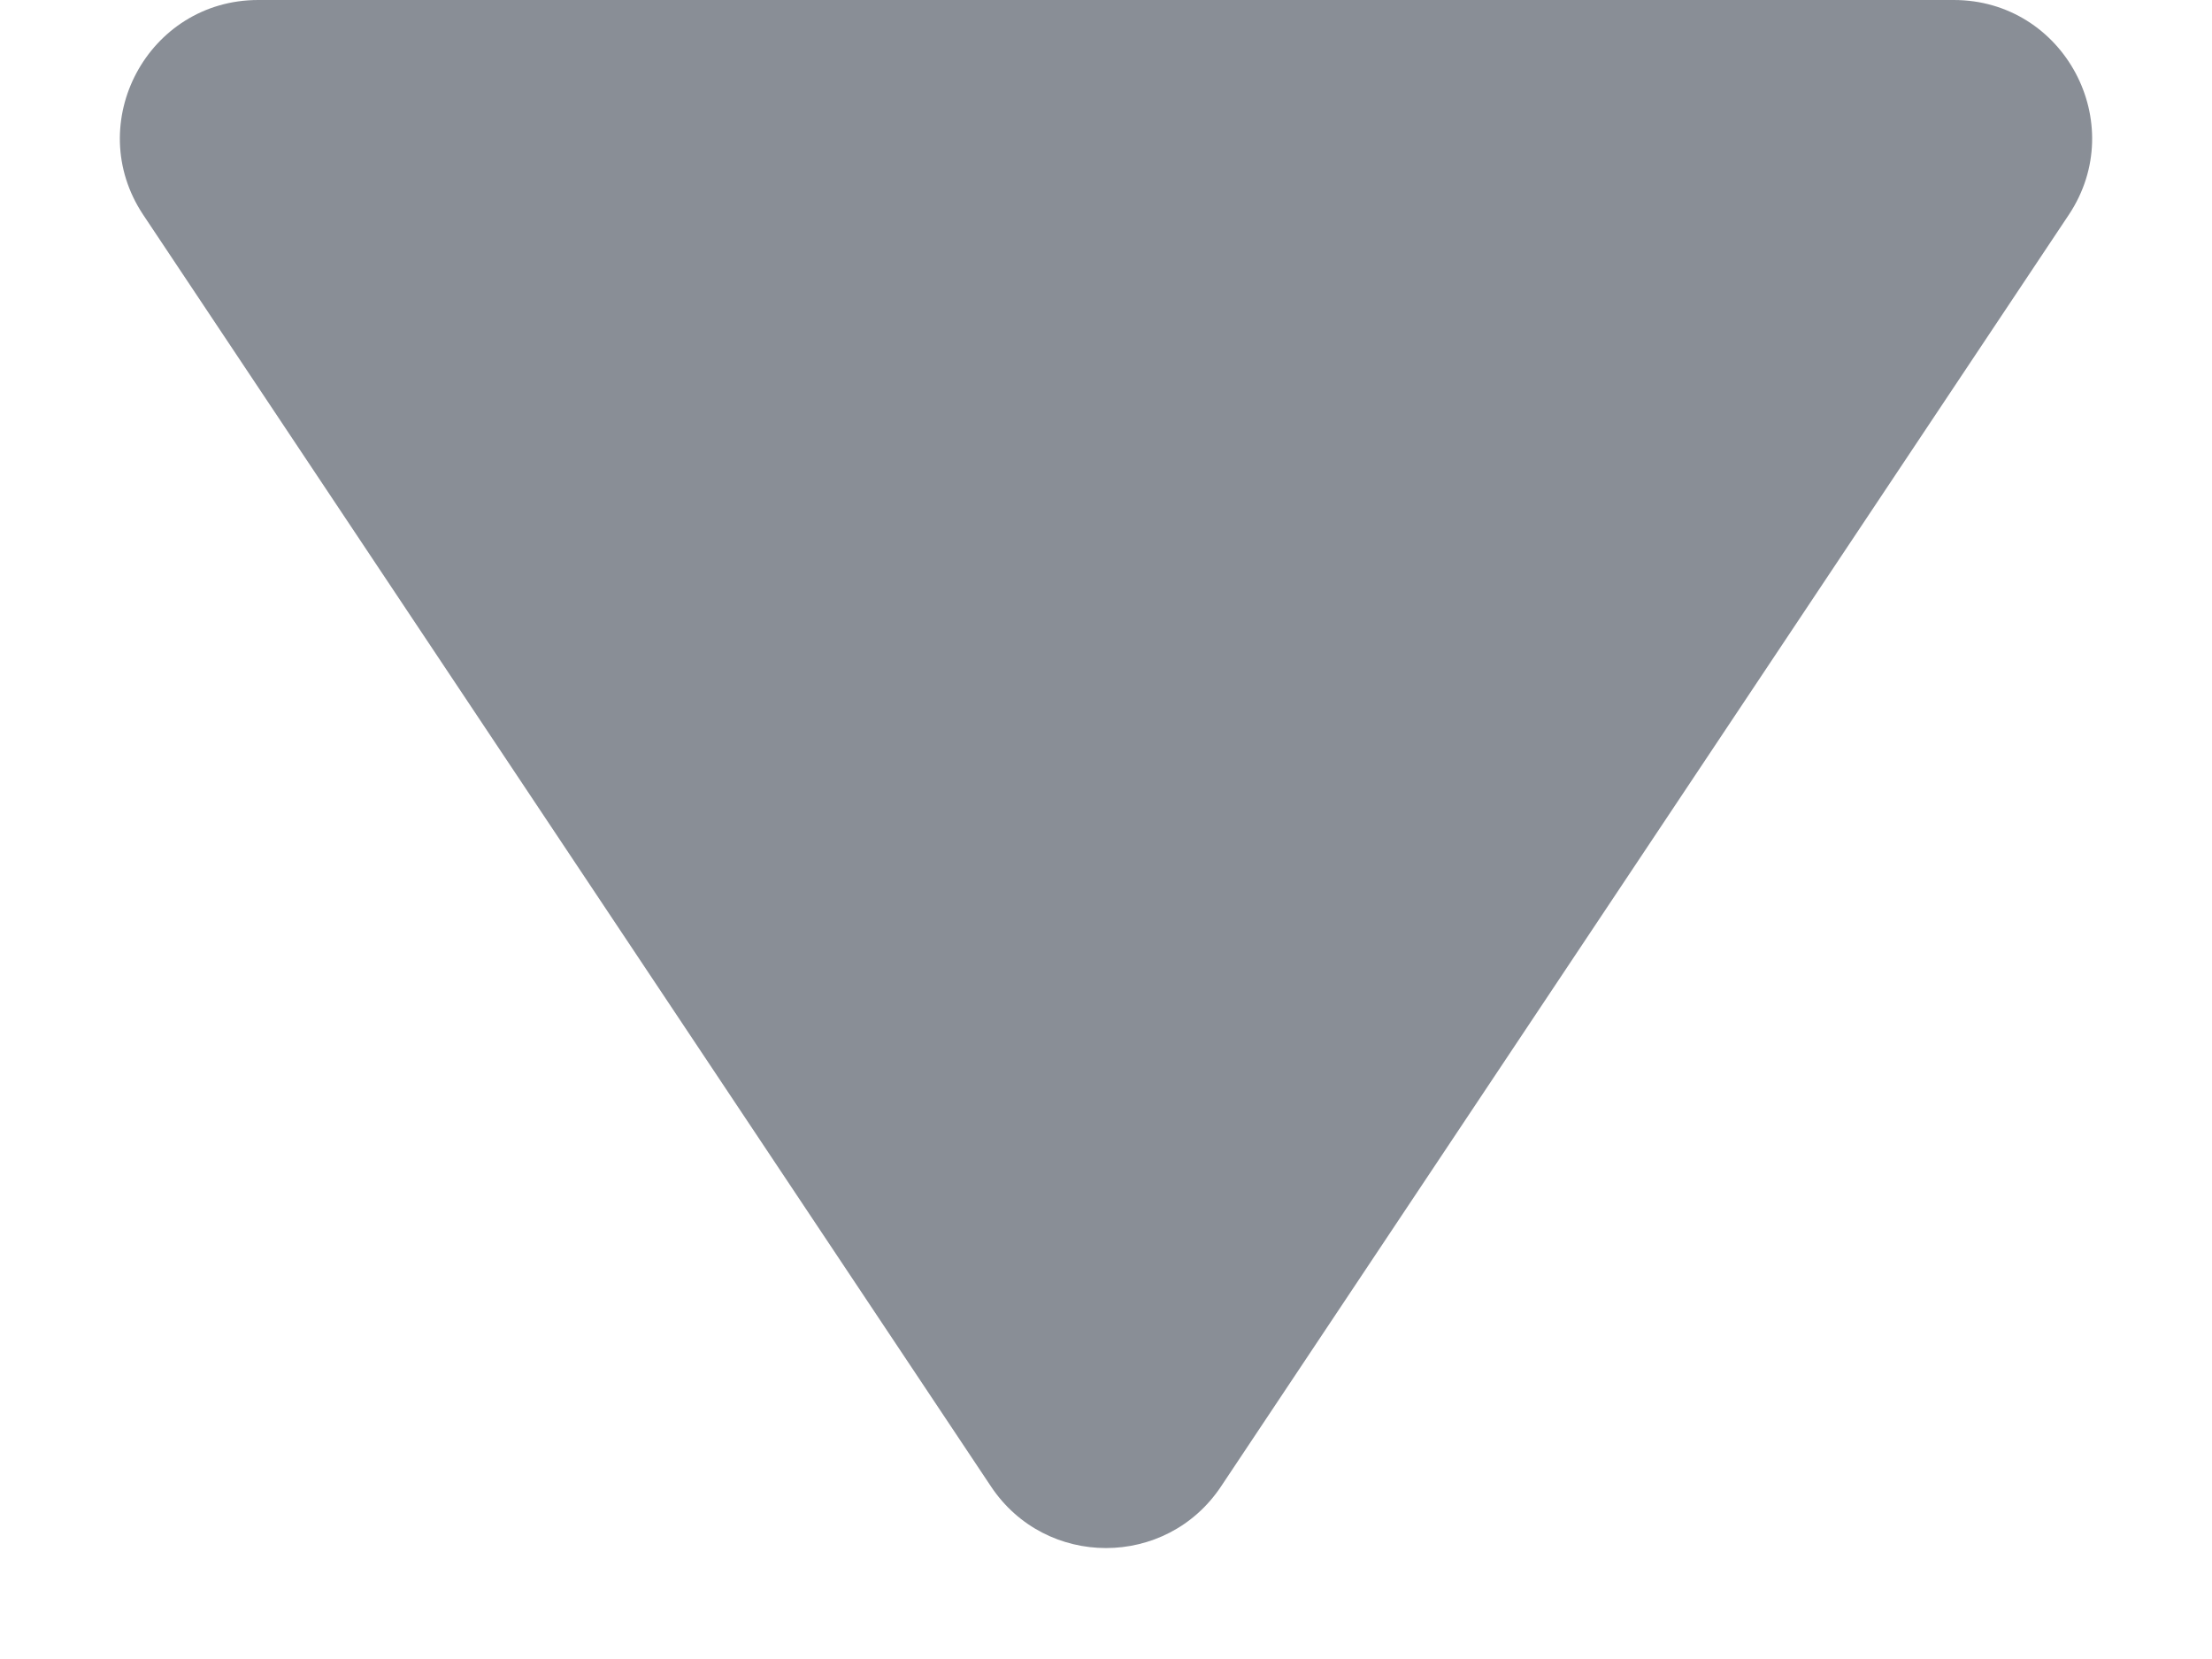 <svg width="8" height="6" viewBox="0 0 8 6" fill="none" xmlns="http://www.w3.org/2000/svg">
<path d="M4.416 5.376C4.218 5.673 3.782 5.673 3.584 5.376L0.518 0.777C0.297 0.445 0.535 -6.52619e-07 0.934 -6.17707e-07L7.066 -8.16755e-08C7.465 -4.67634e-08 7.703 0.445 7.482 0.777L4.416 5.376Z" fill="#898E96"/>
</svg>

